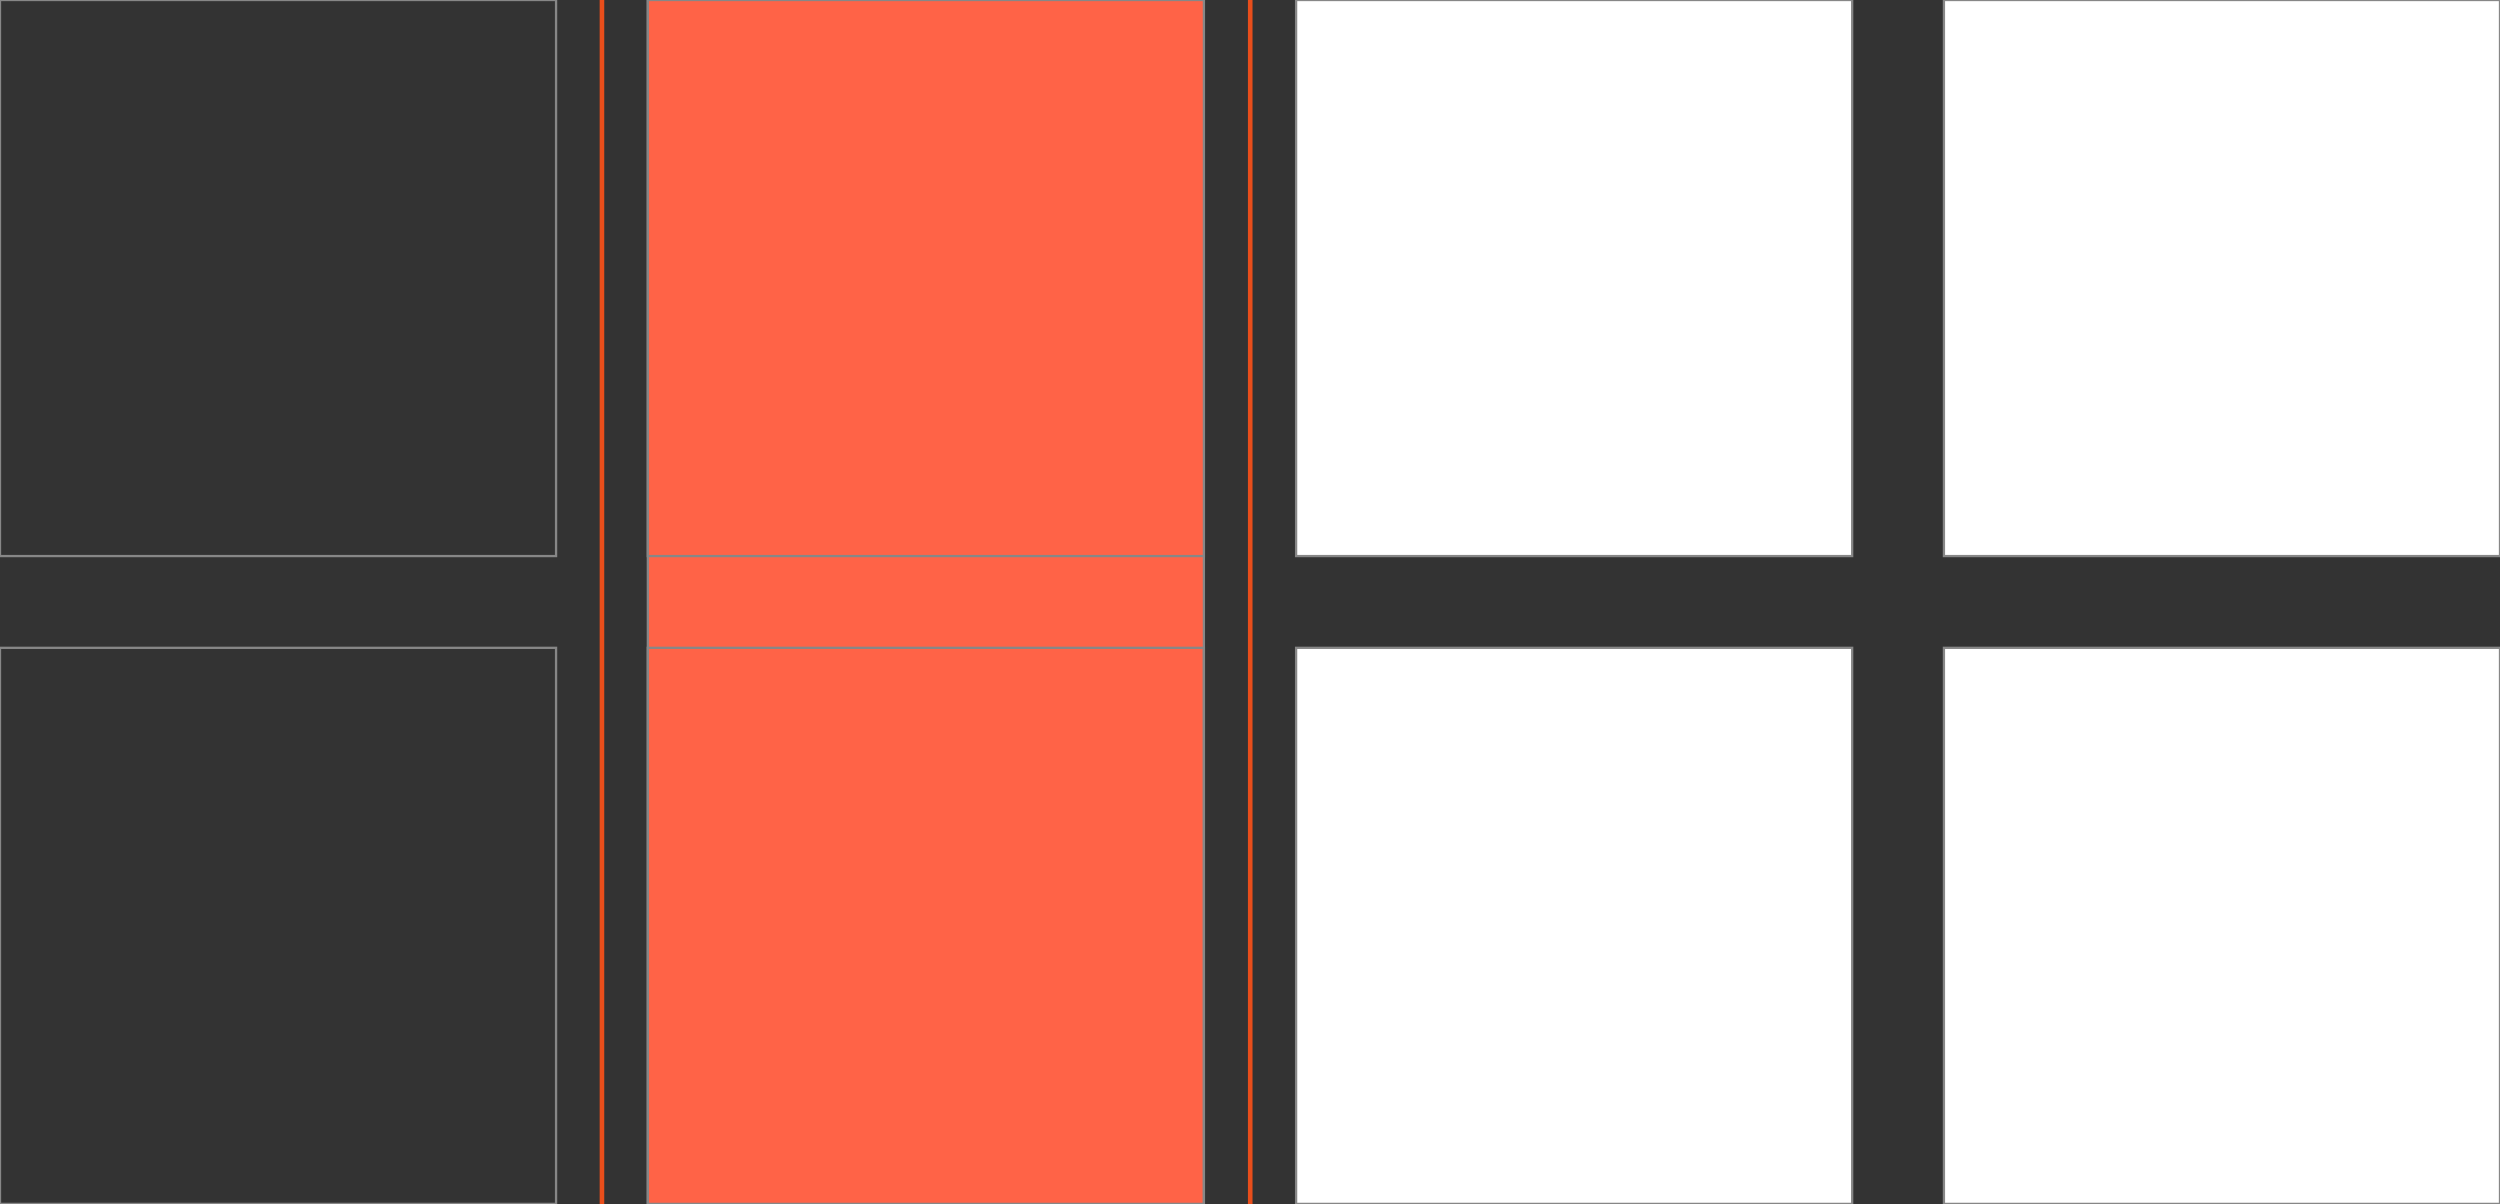 <?xml version="1.0" encoding="utf-8"?>
<!-- Generator: Adobe Illustrator 23.0.4, SVG Export Plug-In . SVG Version: 6.00 Build 0)  -->
<svg version="1.1" id="Calque_1" xmlns="http://www.w3.org/2000/svg" xmlns:xlink="http://www.w3.org/1999/xlink" x="0px" y="0px"
	 viewBox="0 0 544.9 262.5" style="enable-background:new 0 0 544.9 262.5;" xml:space="preserve">
<rect x="0" y="0" width="544.9" height="262.5" fill="#333333" stroke="none"/>
<style type="text/css">
	.st0{fill:tomato;stroke:#878787;stroke-width:0.5;stroke-miterlimit:10;}
	.st1{fill:none;stroke:#878787;stroke-width:0.5;stroke-miterlimit:10;}
	.st2{fill:#FFFFFF;stroke:#878787;stroke-width:0.5;stroke-miterlimit:10;}
	.st3{fill:none;stroke:#E94E1B;stroke-miterlimit:10;}
</style>
<rect x="141.2" class="st0" width="121.2" height="262.5"/>
<rect class="st1" width="121.2" height="121.2"/>
<rect x="141.2" class="st0" width="121.2" height="121.2"/>
<rect x="282.5" class="st2" width="121.2" height="121.2"/>
<rect x="423.7" class="st2" width="121.2" height="121.2"/>
<rect y="141.2" class="st1" width="121.2" height="121.2"/>
<rect x="141.2" y="141.2" class="st1" width="121.2" height="121.2"/>
<rect x="282.5" y="141.2" class="st2" width="121.2" height="121.2"/>
<rect x="423.7" y="141.2" class="st2" width="121.2" height="121.2"/>
<line class="st3" x1="131.2" y1="0" x2="131.2" y2="262.5"/>
<line class="st3" x1="272.5" y1="0" x2="272.5" y2="262.5"/>
</svg>
